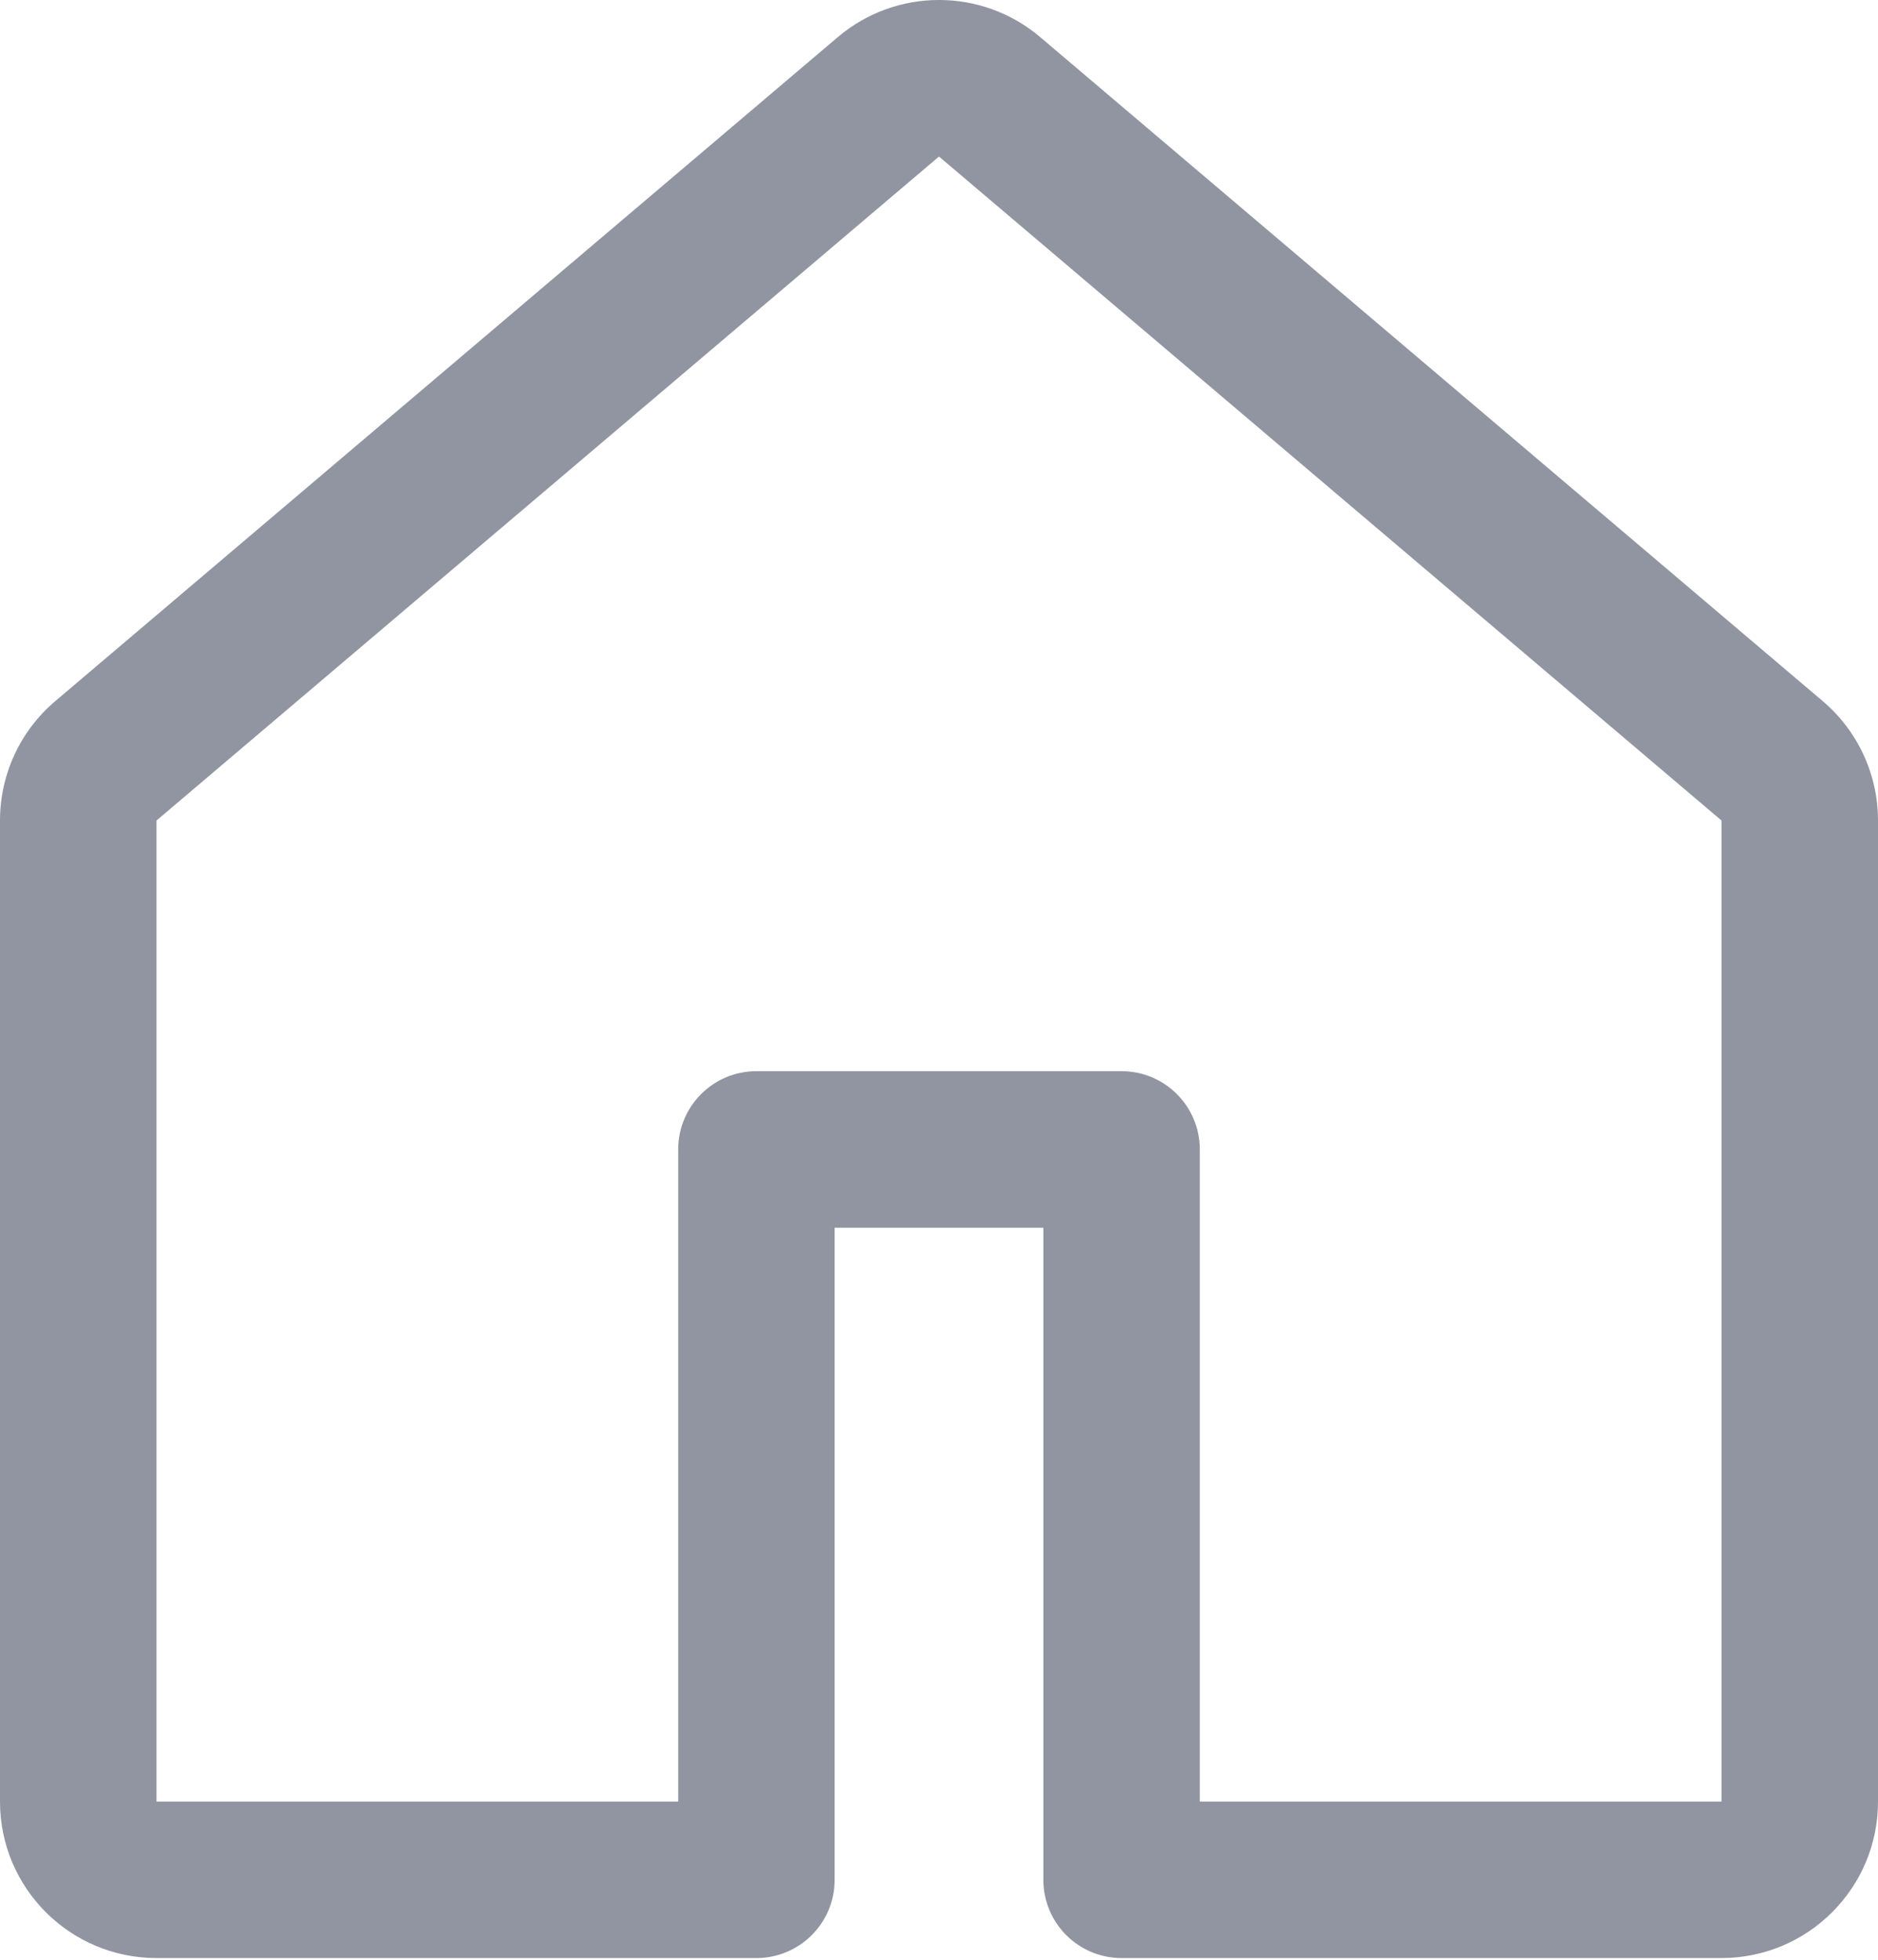<svg width="23" height="24" viewBox="0 0 23 24" fill="none" xmlns="http://www.w3.org/2000/svg">
<path fill-rule="evenodd" clip-rule="evenodd" d="M10.26 0.455C10.975 -0.152 12.025 -0.152 12.74 0.455L22.323 8.586C22.753 8.951 23 9.485 23 10.048V22.063C23 23.121 22.142 23.979 21.083 23.979H13.736C13.207 23.979 12.778 23.55 12.778 23.021V15.035H10.222V23.021C10.222 23.55 9.793 23.979 9.264 23.979H1.917C0.858 23.979 0 23.121 0 22.063V10.048C0 9.485 0.247 8.951 0.677 8.586L10.26 0.455ZM11.5 1.917L1.917 10.048L1.917 22.063H8.306V14.076C8.306 13.547 8.735 13.118 9.264 13.118H13.736C14.265 13.118 14.694 13.547 14.694 14.076V22.063H21.083V10.048L11.5 1.917Z" fill="#9195A1"/>
</svg>
